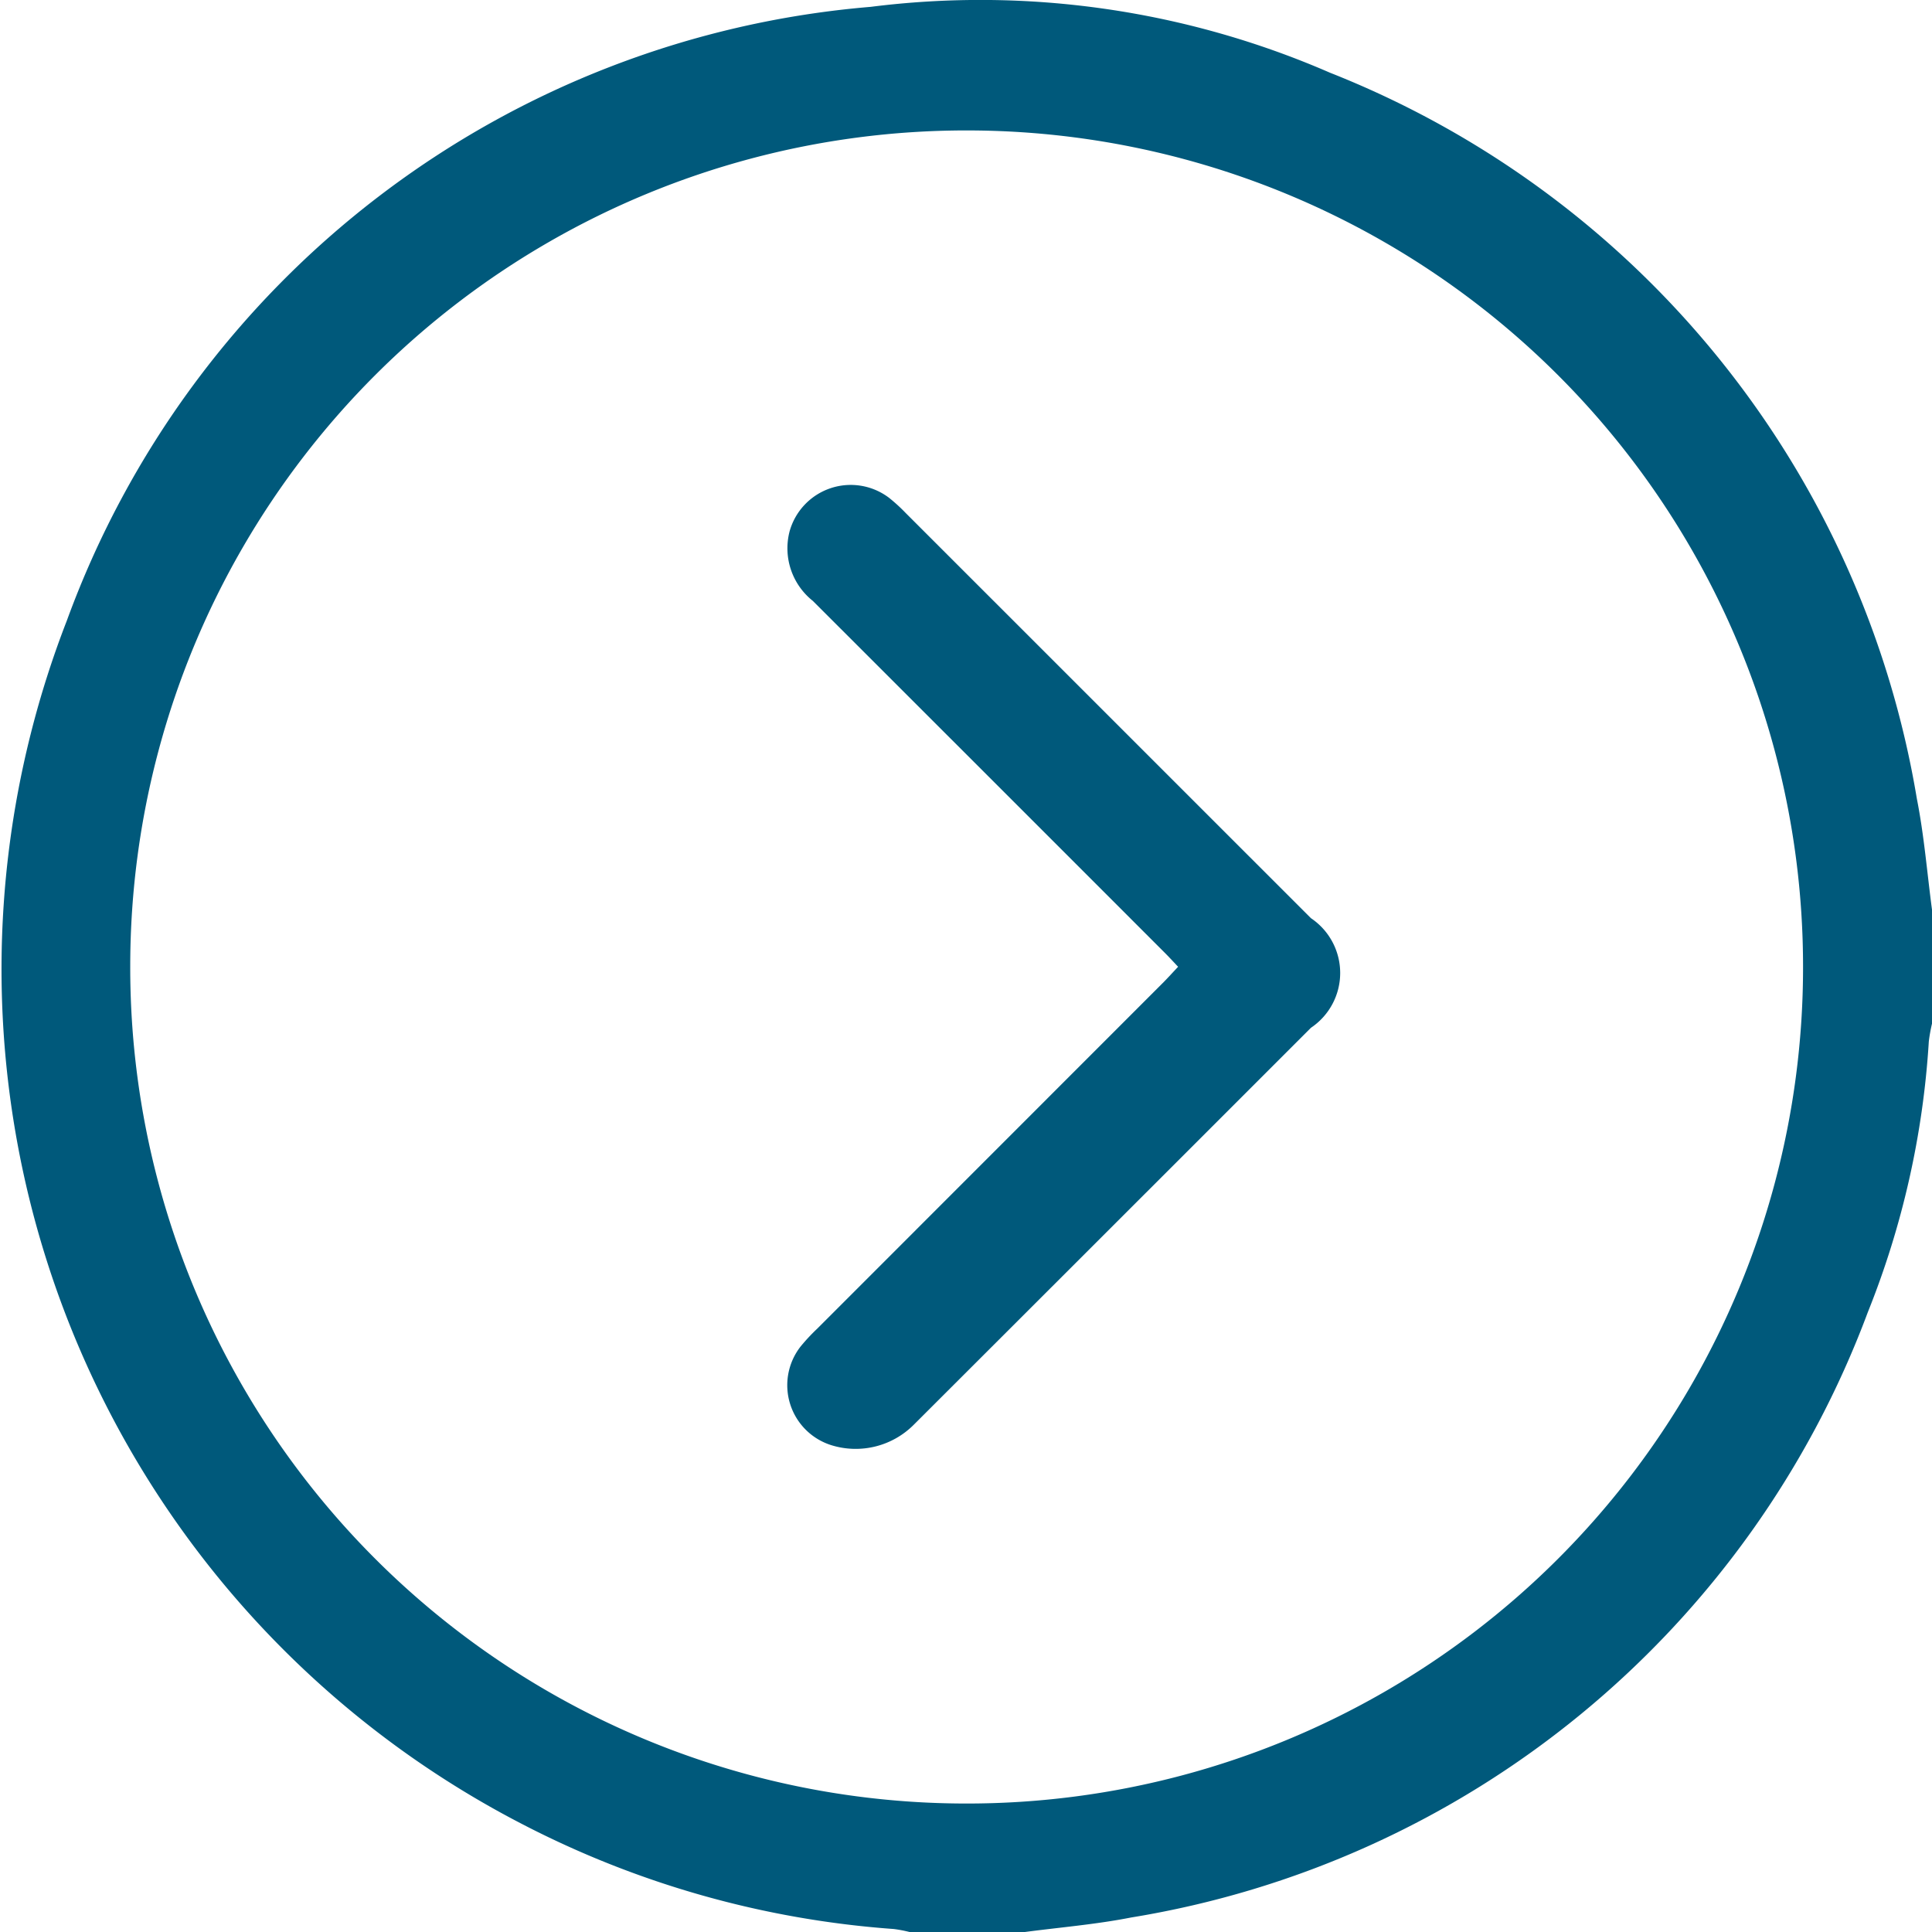<svg id="Group_185" data-name="Group 185" xmlns="http://www.w3.org/2000/svg" width="28.497" height="28.5" viewBox="0 0 28.497 28.5">
  <path id="Path_292" data-name="Path 292" d="M-999.4-561.772h-1.668a1.976,1.976,0,0,0-.243-.047,14.093,14.093,0,0,1-5.49-1.552,14.194,14.194,0,0,1-6.708-17.747,13.846,13.846,0,0,1,11.857-9.053,12.921,12.921,0,0,1,6.773.971,13.987,13.987,0,0,1,8.658,10.711c.107.541.151,1.095.224,1.643v1.669a2.376,2.376,0,0,0-.048.267,12.825,12.825,0,0,1-.9,3.994,14,14,0,0,1-10.866,8.927C-998.333-561.886-998.869-561.843-999.4-561.772ZM-987.9-576a12.332,12.332,0,0,0-12.335-12.348,12.329,12.329,0,0,0-12.339,12.316,12.331,12.331,0,0,0,12.321,12.362A12.332,12.332,0,0,0-987.9-576Z" transform="translate(1014.495 590.272)" fill="#00597b"/>
  <path id="Path_293" data-name="Path 293" d="M-800.371-454.773c-.079-.084-.147-.158-.218-.228q-2.584-2.585-5.17-5.169a.991.991,0,0,1-.344-1.02.936.936,0,0,1,1.469-.5,2.546,2.546,0,0,1,.246.225l5.976,5.975a.973.973,0,0,1,0,1.617q-2.928,2.929-5.859,5.856a1.21,1.21,0,0,1-1.2.305.927.927,0,0,1-.469-1.459,2.8,2.8,0,0,1,.246-.264l5.11-5.112C-800.517-454.615-800.45-454.689-800.371-454.773Z" transform="translate(817.748 469.033)" fill="#00597b"/>
</svg>

